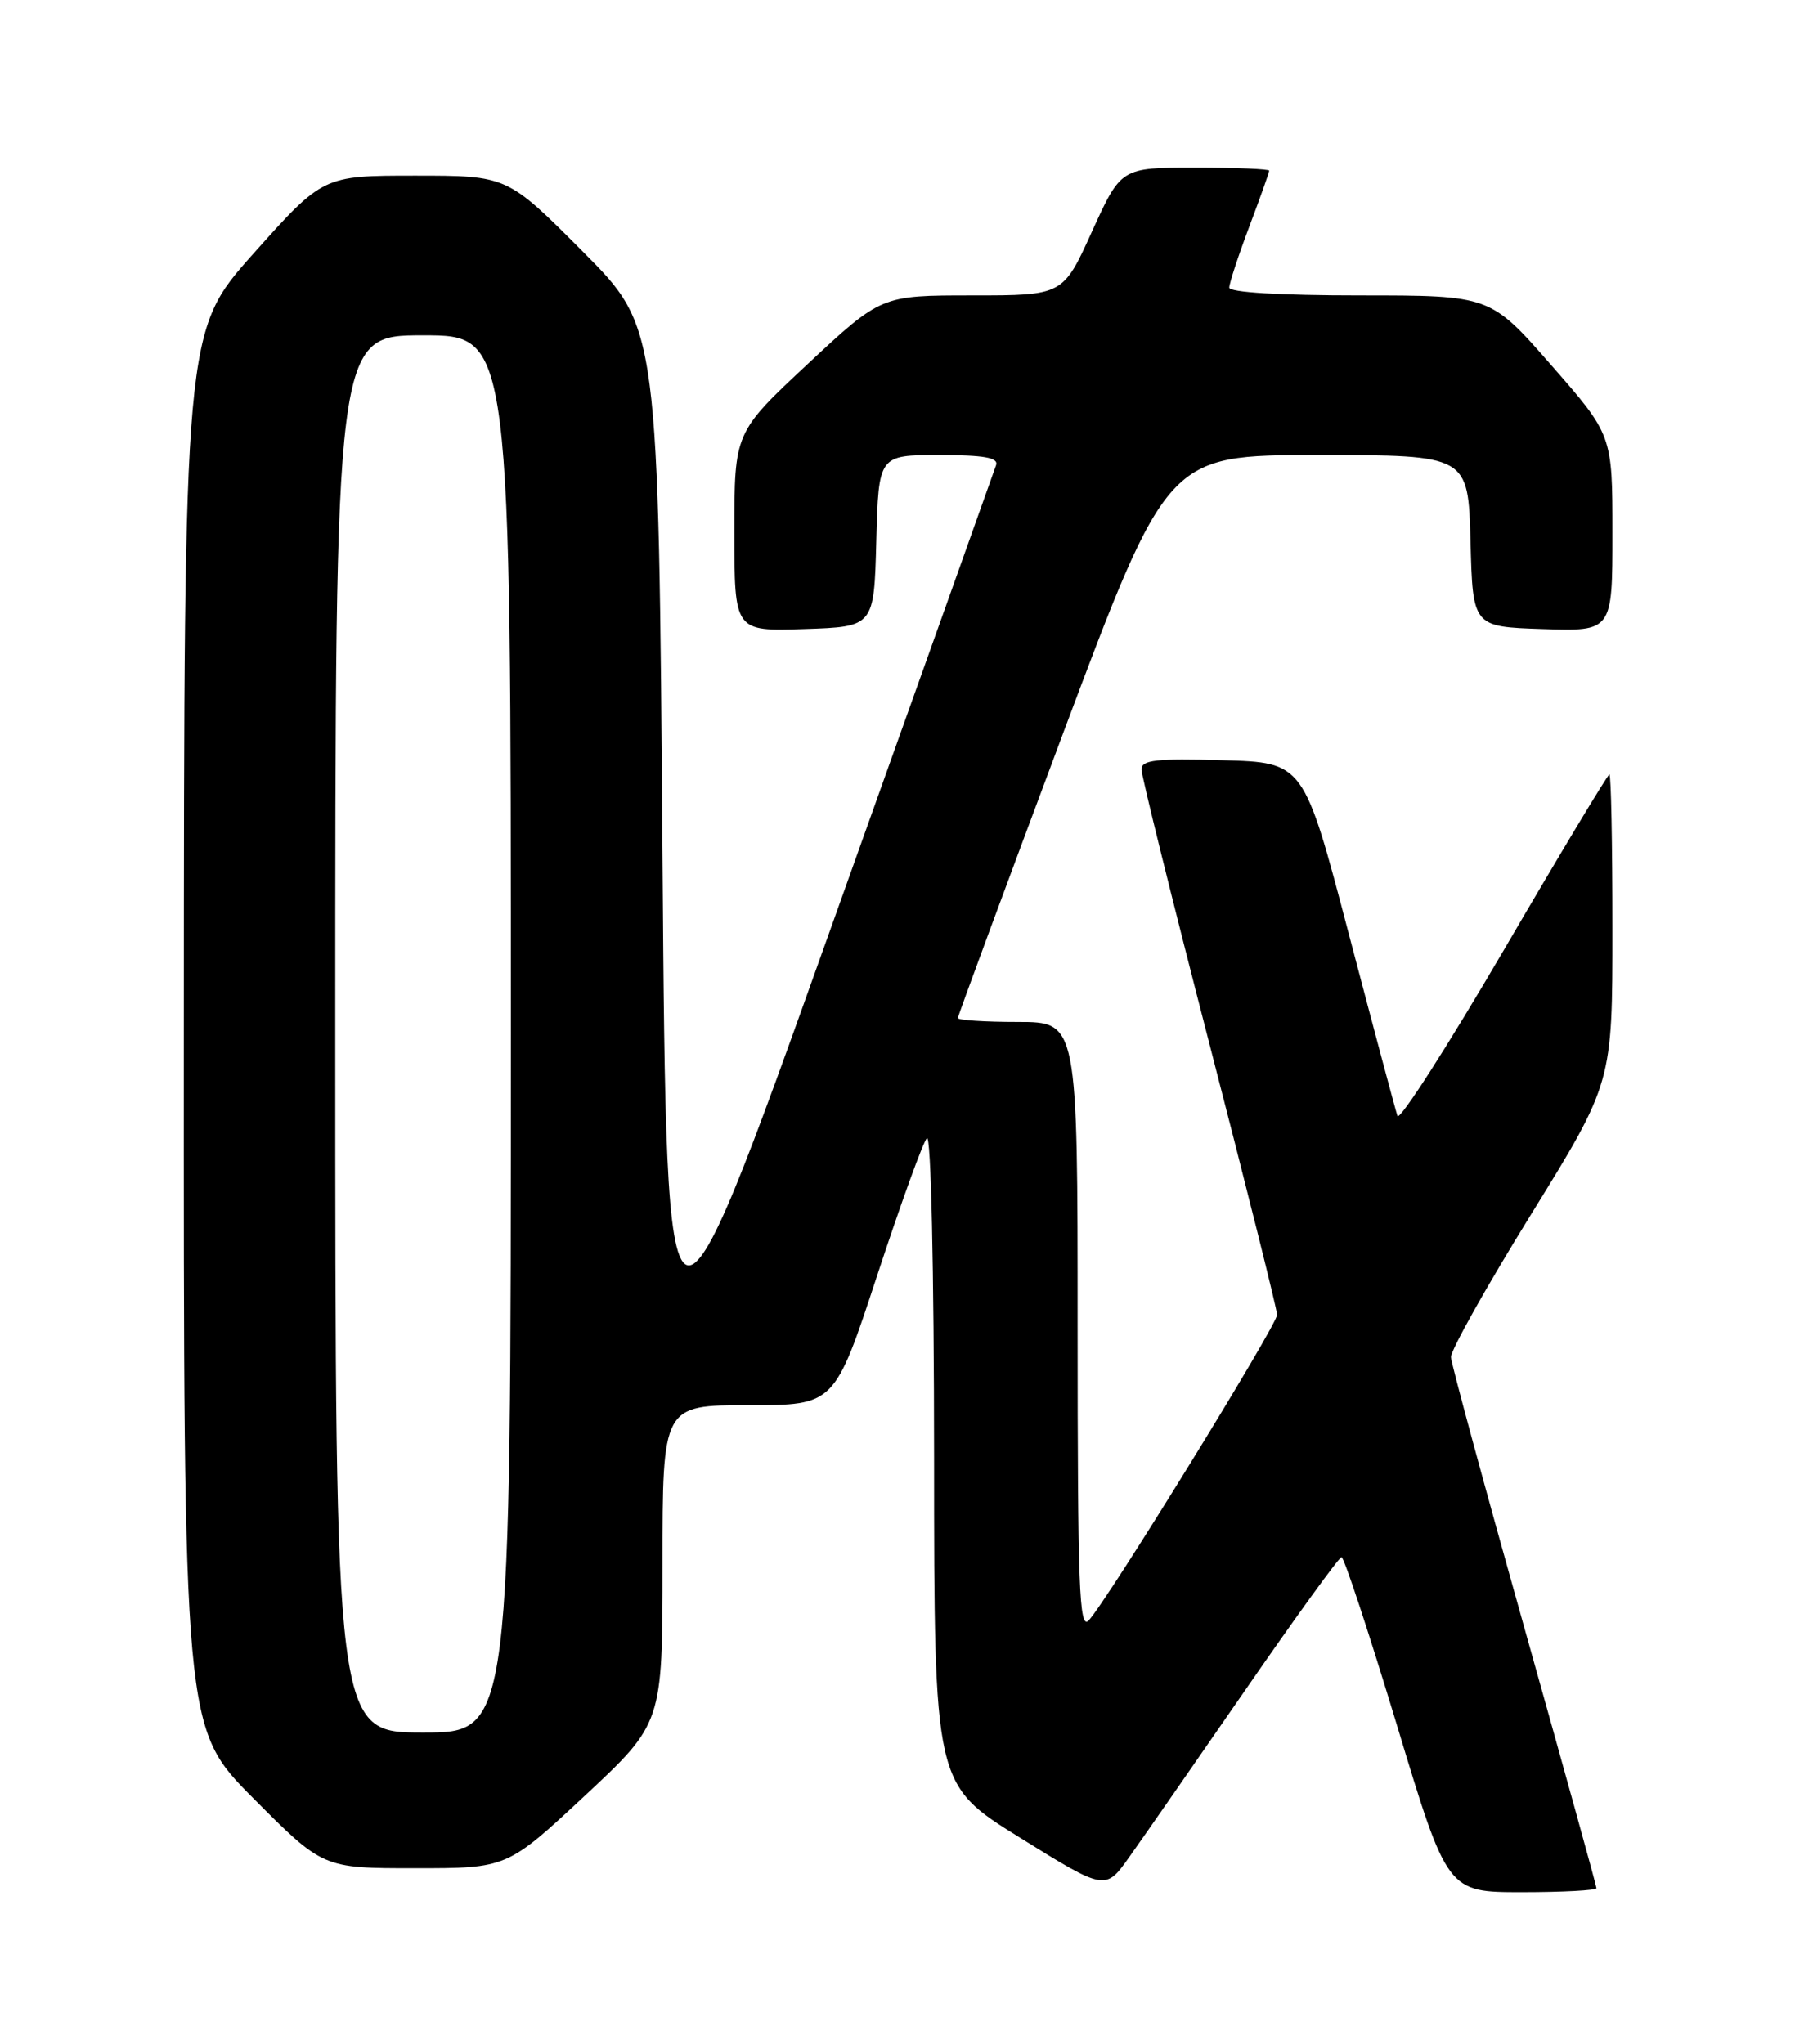 <?xml version="1.0" encoding="UTF-8" standalone="no"?>
<!DOCTYPE svg PUBLIC "-//W3C//DTD SVG 1.1//EN" "http://www.w3.org/Graphics/SVG/1.1/DTD/svg11.dtd" >
<svg xmlns="http://www.w3.org/2000/svg" xmlns:xlink="http://www.w3.org/1999/xlink" version="1.1" viewBox="0 0 226 256">
 <g >
 <path fill="currentColor"
d=" M 156.00 211.69 C 162.32 202.54 167.75 195.04 168.06 195.03 C 168.37 195.01 171.48 204.45 174.98 216.00 C 181.32 237.00 181.32 237.00 190.66 237.00 C 195.80 237.00 200.00 236.77 200.00 236.50 C 200.00 236.22 195.92 221.49 190.93 203.75 C 185.94 186.01 181.82 170.82 181.77 170.00 C 181.71 169.18 186.24 161.10 191.84 152.05 C 202.00 135.61 202.00 135.61 202.00 116.30 C 202.00 105.69 201.83 97.00 201.62 97.00 C 201.41 97.00 195.45 106.91 188.38 119.02 C 181.30 131.13 175.31 140.47 175.07 139.77 C 174.83 139.07 172.09 128.82 168.98 117.00 C 163.33 95.50 163.33 95.50 153.16 95.22 C 144.88 94.98 143.00 95.19 143.00 96.36 C 143.00 97.15 146.82 112.58 151.49 130.65 C 156.16 148.72 159.99 164.03 159.99 164.68 C 160.00 165.95 138.66 200.56 136.39 202.96 C 135.20 204.21 135.00 198.84 135.00 166.21 C 135.00 128.00 135.00 128.00 127.50 128.00 C 123.38 128.00 120.00 127.78 120.00 127.51 C 120.00 127.24 125.91 111.27 133.12 92.01 C 146.25 57.00 146.25 57.00 165.09 57.00 C 183.93 57.00 183.93 57.00 184.22 67.75 C 184.50 78.50 184.50 78.50 193.25 78.79 C 202.00 79.08 202.00 79.08 202.00 66.78 C 202.00 54.49 202.00 54.49 194.34 45.74 C 186.69 37.00 186.69 37.00 170.34 37.00 C 160.37 37.00 154.00 36.62 154.00 36.02 C 154.00 35.49 155.12 32.06 156.50 28.40 C 157.88 24.75 159.00 21.59 159.00 21.38 C 159.00 21.17 154.82 21.00 149.72 21.00 C 140.44 21.00 140.44 21.00 136.80 29.00 C 133.17 37.00 133.17 37.00 121.78 37.00 C 110.40 37.00 110.40 37.00 101.20 45.58 C 92.00 54.17 92.00 54.17 92.00 66.62 C 92.00 79.08 92.00 79.08 100.75 78.79 C 109.50 78.50 109.50 78.50 109.78 67.75 C 110.07 57.00 110.07 57.00 117.64 57.00 C 123.26 57.00 125.10 57.32 124.79 58.25 C 124.56 58.94 115.17 85.23 103.93 116.69 C 83.50 173.88 83.50 173.88 83.00 107.46 C 82.50 41.04 82.50 41.04 73.02 31.52 C 63.54 22.00 63.54 22.00 52.00 22.00 C 40.47 22.00 40.47 22.00 31.76 31.75 C 23.06 41.50 23.06 41.50 23.03 128.98 C 23.00 216.46 23.00 216.46 31.73 225.23 C 40.46 234.00 40.46 234.00 51.99 234.00 C 63.52 234.00 63.52 234.00 73.26 224.92 C 83.00 215.84 83.00 215.84 83.00 195.92 C 83.00 176.00 83.00 176.00 93.77 176.00 C 104.55 176.00 104.55 176.00 109.89 159.75 C 112.83 150.81 115.63 143.07 116.12 142.55 C 116.63 142.00 117.01 158.83 117.02 182.55 C 117.03 223.50 117.03 223.50 127.76 230.16 C 138.48 236.82 138.48 236.82 141.49 232.57 C 143.15 230.24 149.68 220.84 156.00 211.69 Z  M 42.00 129.50 C 42.00 42.00 42.00 42.00 53.00 42.00 C 64.00 42.00 64.00 42.00 64.00 129.50 C 64.00 217.00 64.00 217.00 53.00 217.00 C 42.00 217.00 42.00 217.00 42.00 129.50 Z "/>
</g>
</svg>